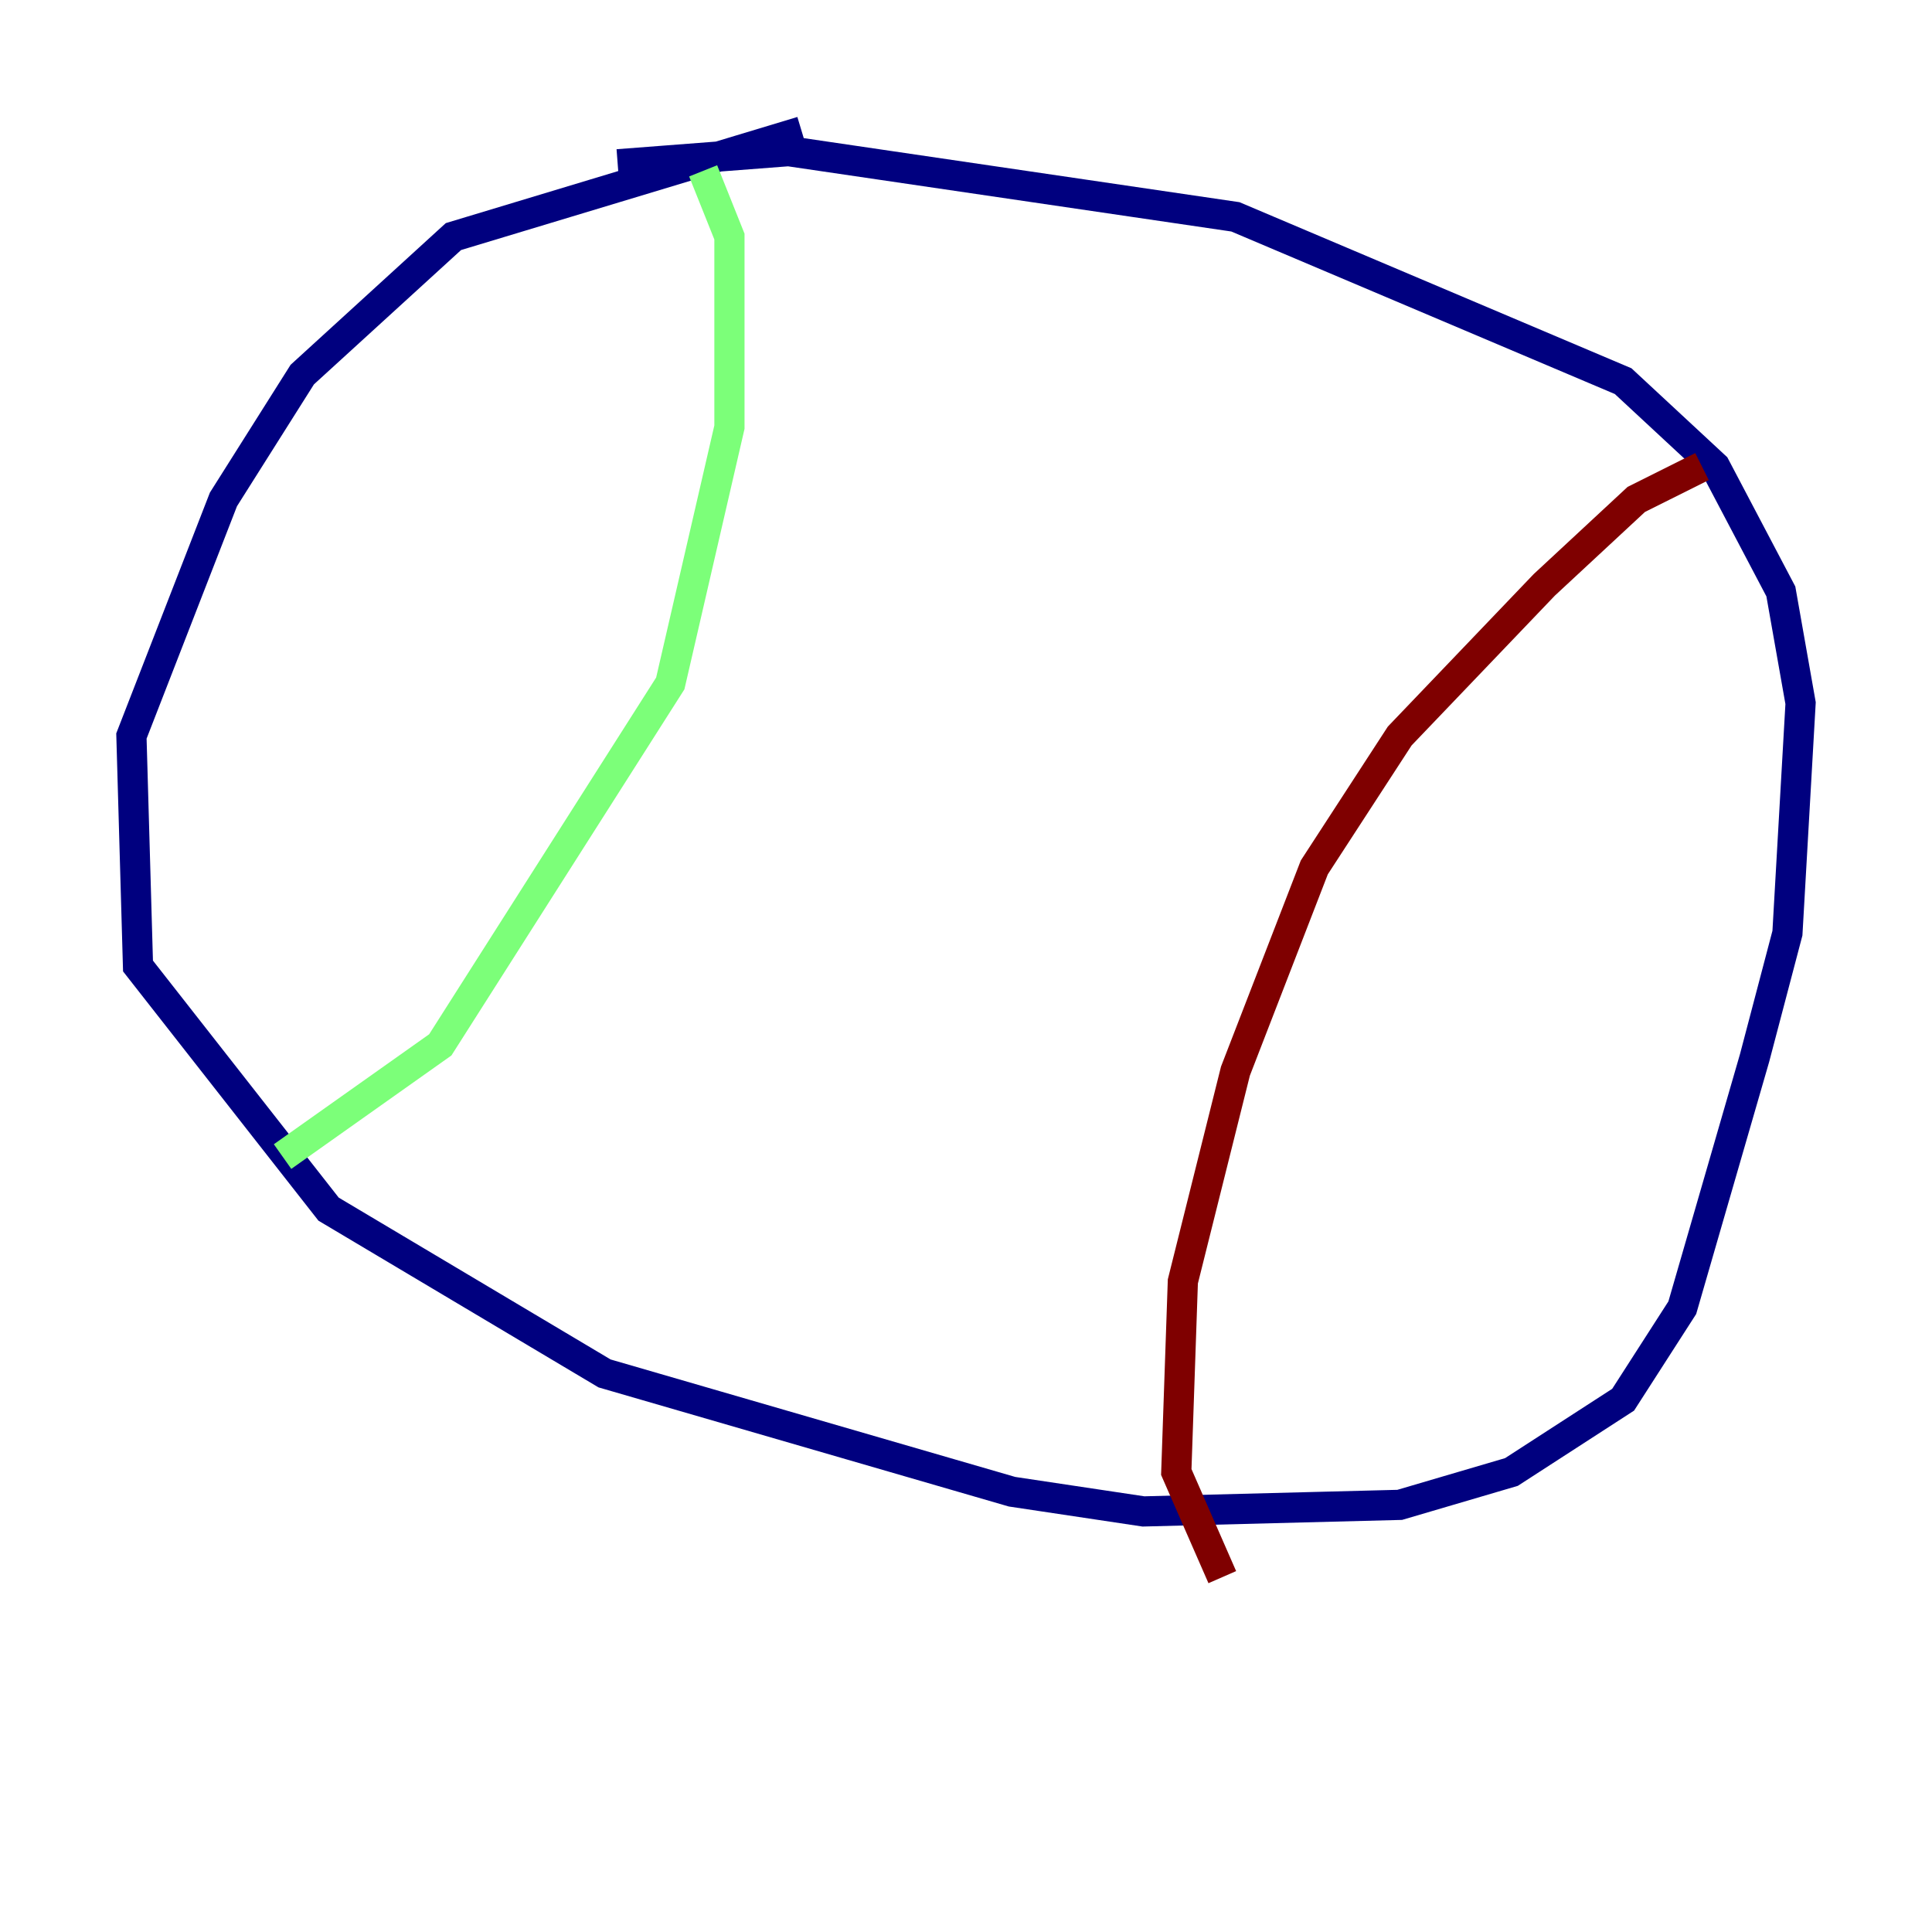 <?xml version="1.0" encoding="utf-8" ?>
<svg baseProfile="tiny" height="128" version="1.2" viewBox="0,0,128,128" width="128" xmlns="http://www.w3.org/2000/svg" xmlns:ev="http://www.w3.org/2001/xml-events" xmlns:xlink="http://www.w3.org/1999/xlink"><defs /><polyline fill="none" points="53.116,8.707 30.041,15.674 20.027,24.816 14.803,33.088 8.707,48.762 9.143,64.0 21.769,80.109 40.054,90.993 67.048,98.83 75.755,100.136 92.735,99.701 100.136,97.524 107.537,92.735 111.456,86.639 116.245,70.095 118.422,61.823 119.293,46.585 117.986,39.184 113.633,30.912 107.537,25.252 81.85,14.367 52.245,10.014 40.925,10.884" stroke="#00007f" stroke-width="2" /><polyline fill="none" points="46.585,11.32 48.327,15.674 48.327,28.299 44.408,45.279 29.17,69.225 18.721,76.626" stroke="#7cff79" stroke-width="2" /><polyline fill="none" points="112.762,30.912 108.408,33.088 102.313,38.748 92.735,48.762 87.075,57.469 81.85,70.966 78.367,84.898 77.932,97.524 80.98,104.49" stroke="#7f0000" stroke-width="2" /></svg>